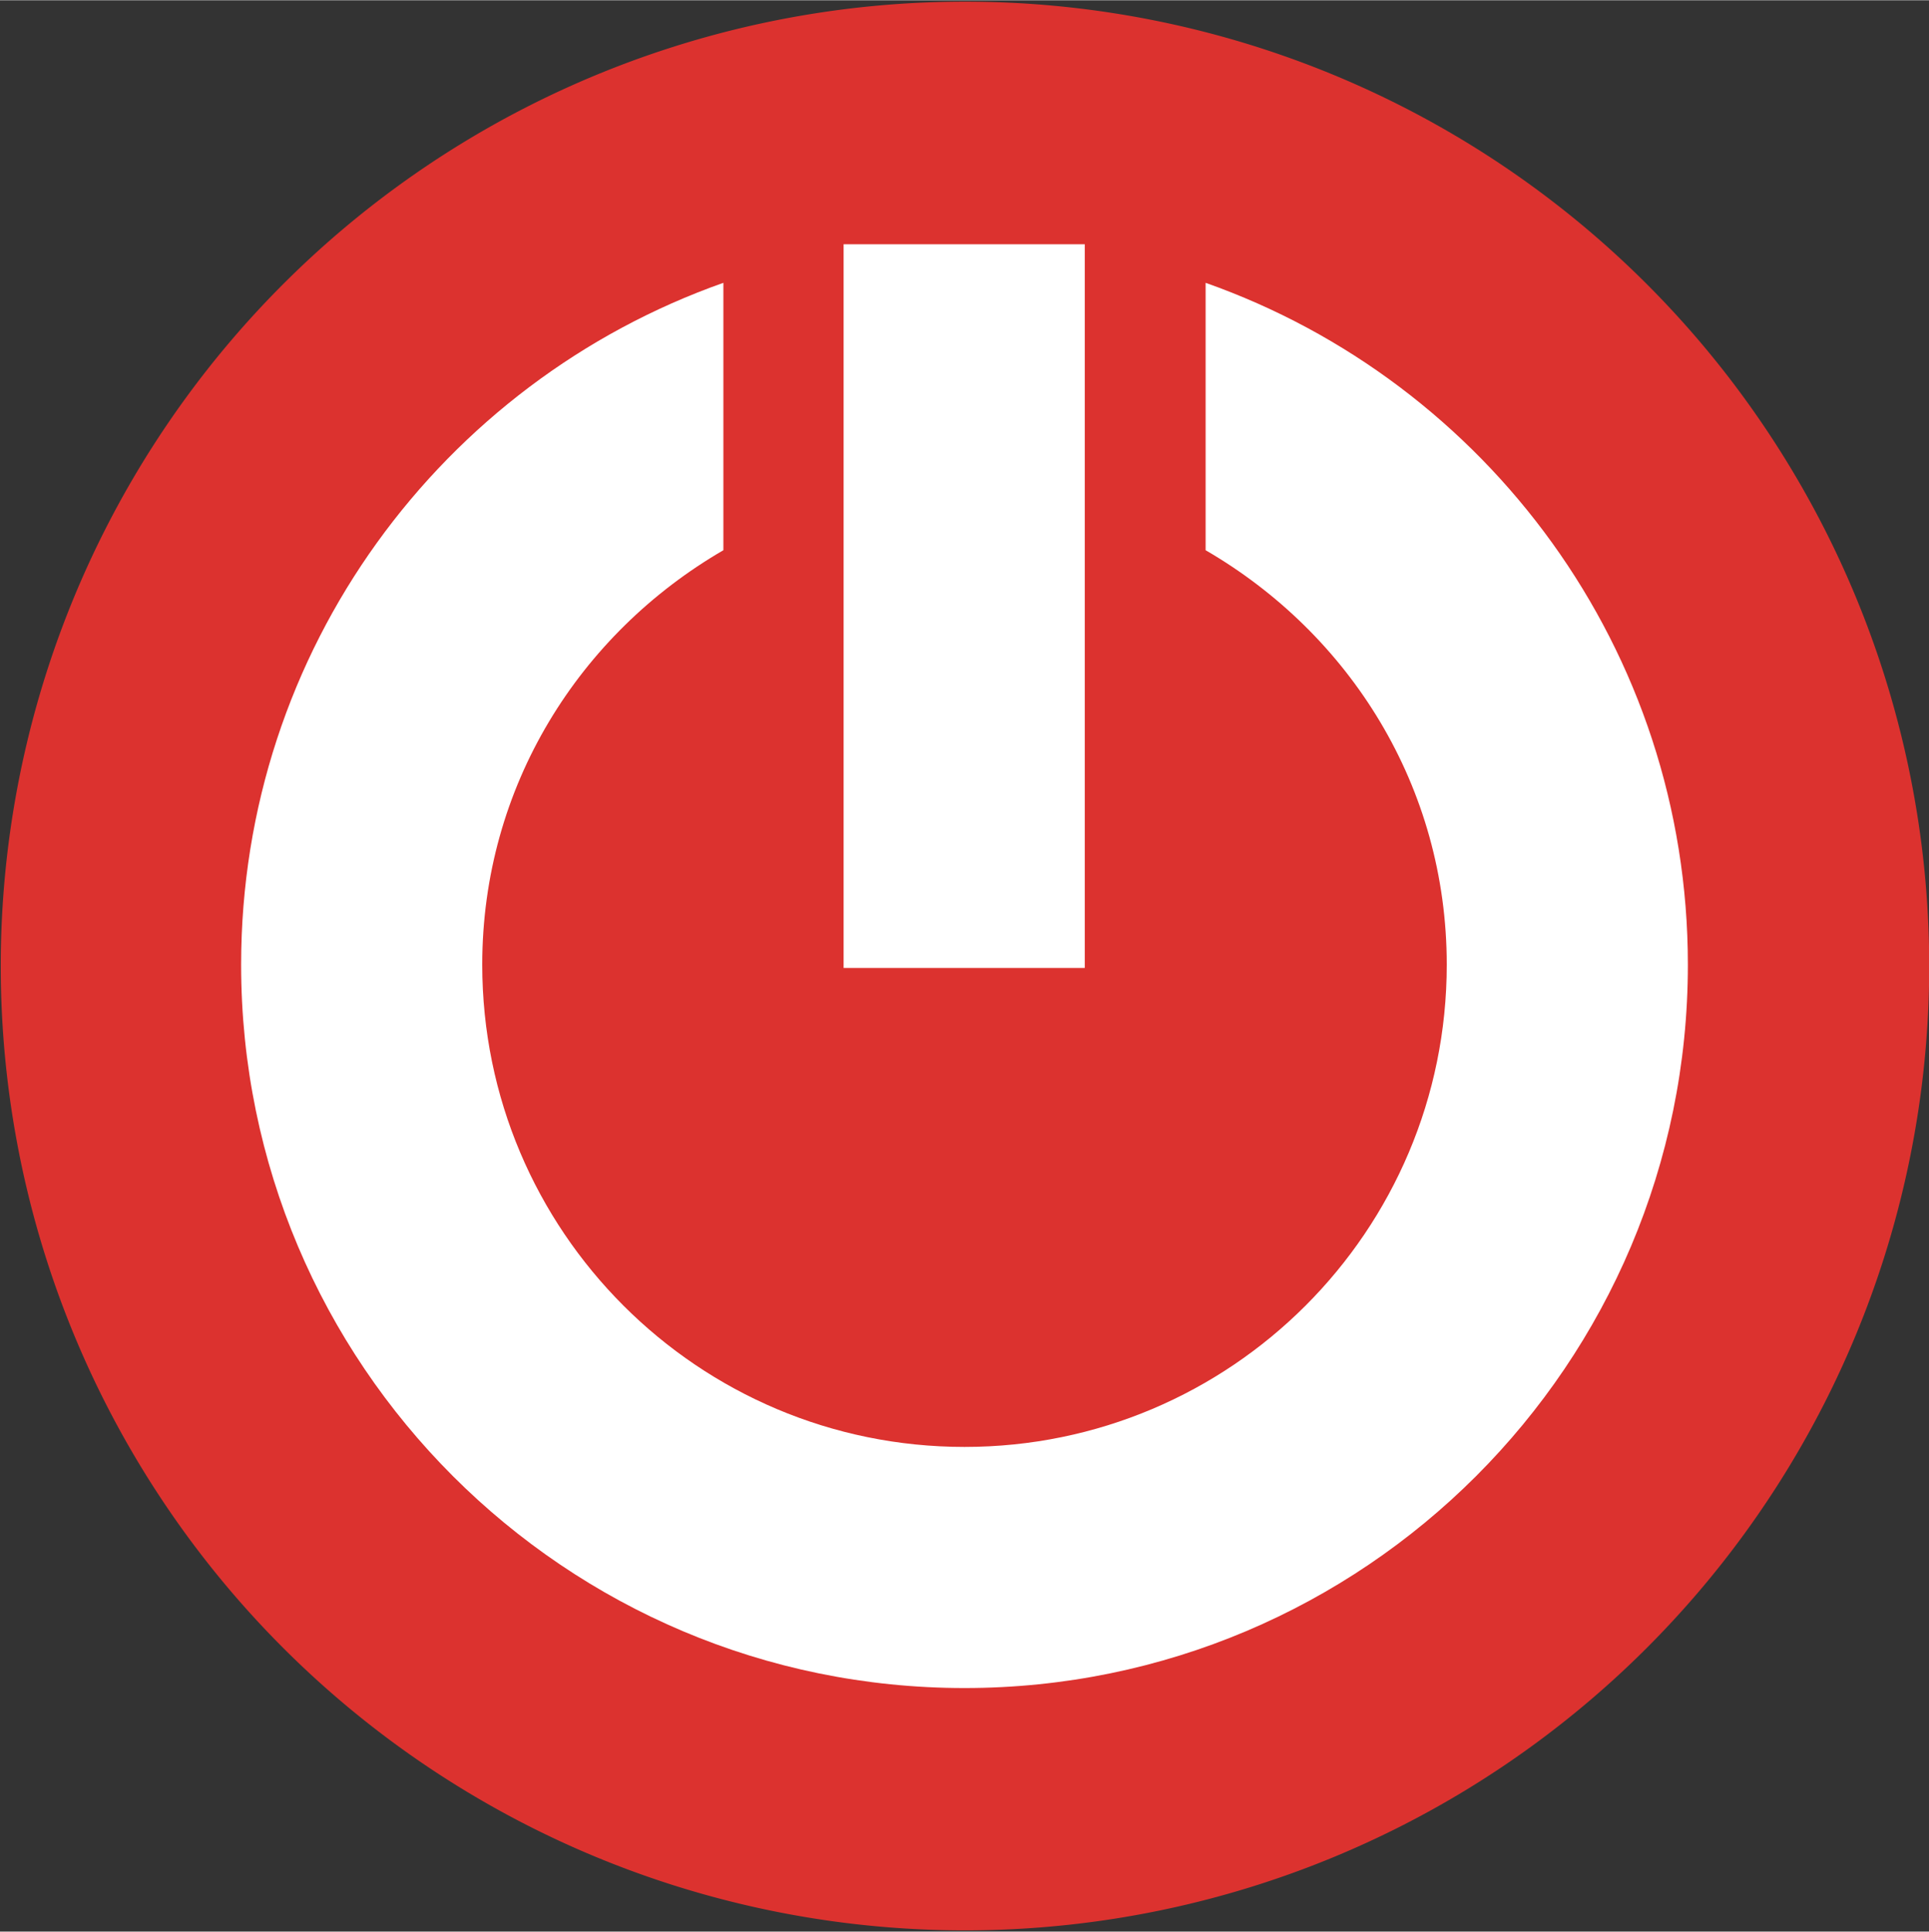 <?xml version="1.0" encoding="UTF-8" standalone="no"?>
<svg
   xmlns:dc="http://purl.org/dc/elements/1.1/"
   xmlns:cc="http://creativecommons.org/ns#"
   xmlns:rdf="http://www.w3.org/1999/02/22-rdf-syntax-ns#"
   xmlns:svg="http://www.w3.org/2000/svg"
   xmlns="http://www.w3.org/2000/svg"
   xmlns:sodipodi="http://sodipodi.sourceforge.net/DTD/sodipodi-0.dtd"
   xmlns:inkscape="http://www.inkscape.org/namespaces/inkscape"
   inkscape:version="1.0 (4035a4fb49, 2020-05-01)"
   sodipodi:docname="shutdown.svg"
   id="svg14"
   version="1.1"
   height="16.024"
   viewBox="0 0 16 16.02"
   width="16">
  <rect x="0" y="0" width="16" height="16.02" fill="#333333" stroke="none"/>
  <defs
     id="defs18" />
  <sodipodi:namedview
     inkscape:current-layer="svg14"
     inkscape:window-maximized="1"
     inkscape:window-y="0"
     inkscape:window-x="0"
     inkscape:cy="8.0120001"
     inkscape:cx="8"
     inkscape:zoom="52.483774"
     showgrid="false"
     id="namedview16"
     inkscape:window-height="1021"
     inkscape:window-width="1920"
     inkscape:pageshadow="2"
     inkscape:pageopacity="0"
     guidetolerance="10"
     gridtolerance="10"
     objecttolerance="10"
     borderopacity="1"
     bordercolor="#666666"
     pagecolor="#ffffff" />
  <path
     id="path2"
     transform="matrix(1.172 0 0 .99 22.368 .281)"
     d="m -5.432,7.808 a 6.824,8.08 0 1 1 -13.648,0 6.824,8.08 0 1 1 13.648,0 z"
     style="fill:#dc322f;fill-rule:evenodd" />
  <g
     id="g12"
     style="fill:#ffffff;fill-opacity:1">
    <g
       style="fill:#ffffff;fill-opacity:1"
       id="g6"
       transform="matrix(.75 0 0 .75 2 1.994)">
      <rect
         style="fill:#ffffff;fill-opacity:1"
         id="rect4"
         transform="scale(-1 1)"
         height="8.004"
         ry="0"
         rx=".837"
         y=".04"
         x="-9.33"
         width="2.667" />
    </g>
    <g
       style="fill:#ffffff;fill-opacity:1"
       id="g10">
      <path
         id="path8"
         d="M 6 2.344 C 3.669 3.167 2 5.387 2 8 C 2 11.314 4.686 14 8 14 C 11.314 14 14 11.314 14 8 C 14 5.387 12.331 3.167 10 2.344 L 10 4.562 C 11.194 5.255 12 6.521 12 8 C 12 10.209 10.209 12 8 12 C 5.791 12 4 10.209 4 8 C 4 6.521 4.806 5.255 6 4.562 L 6 2.344 z"
         style="fill-rule:evenodd;fill:#ffffff;fill-opacity:1" />
    </g>
  </g>
</svg>

